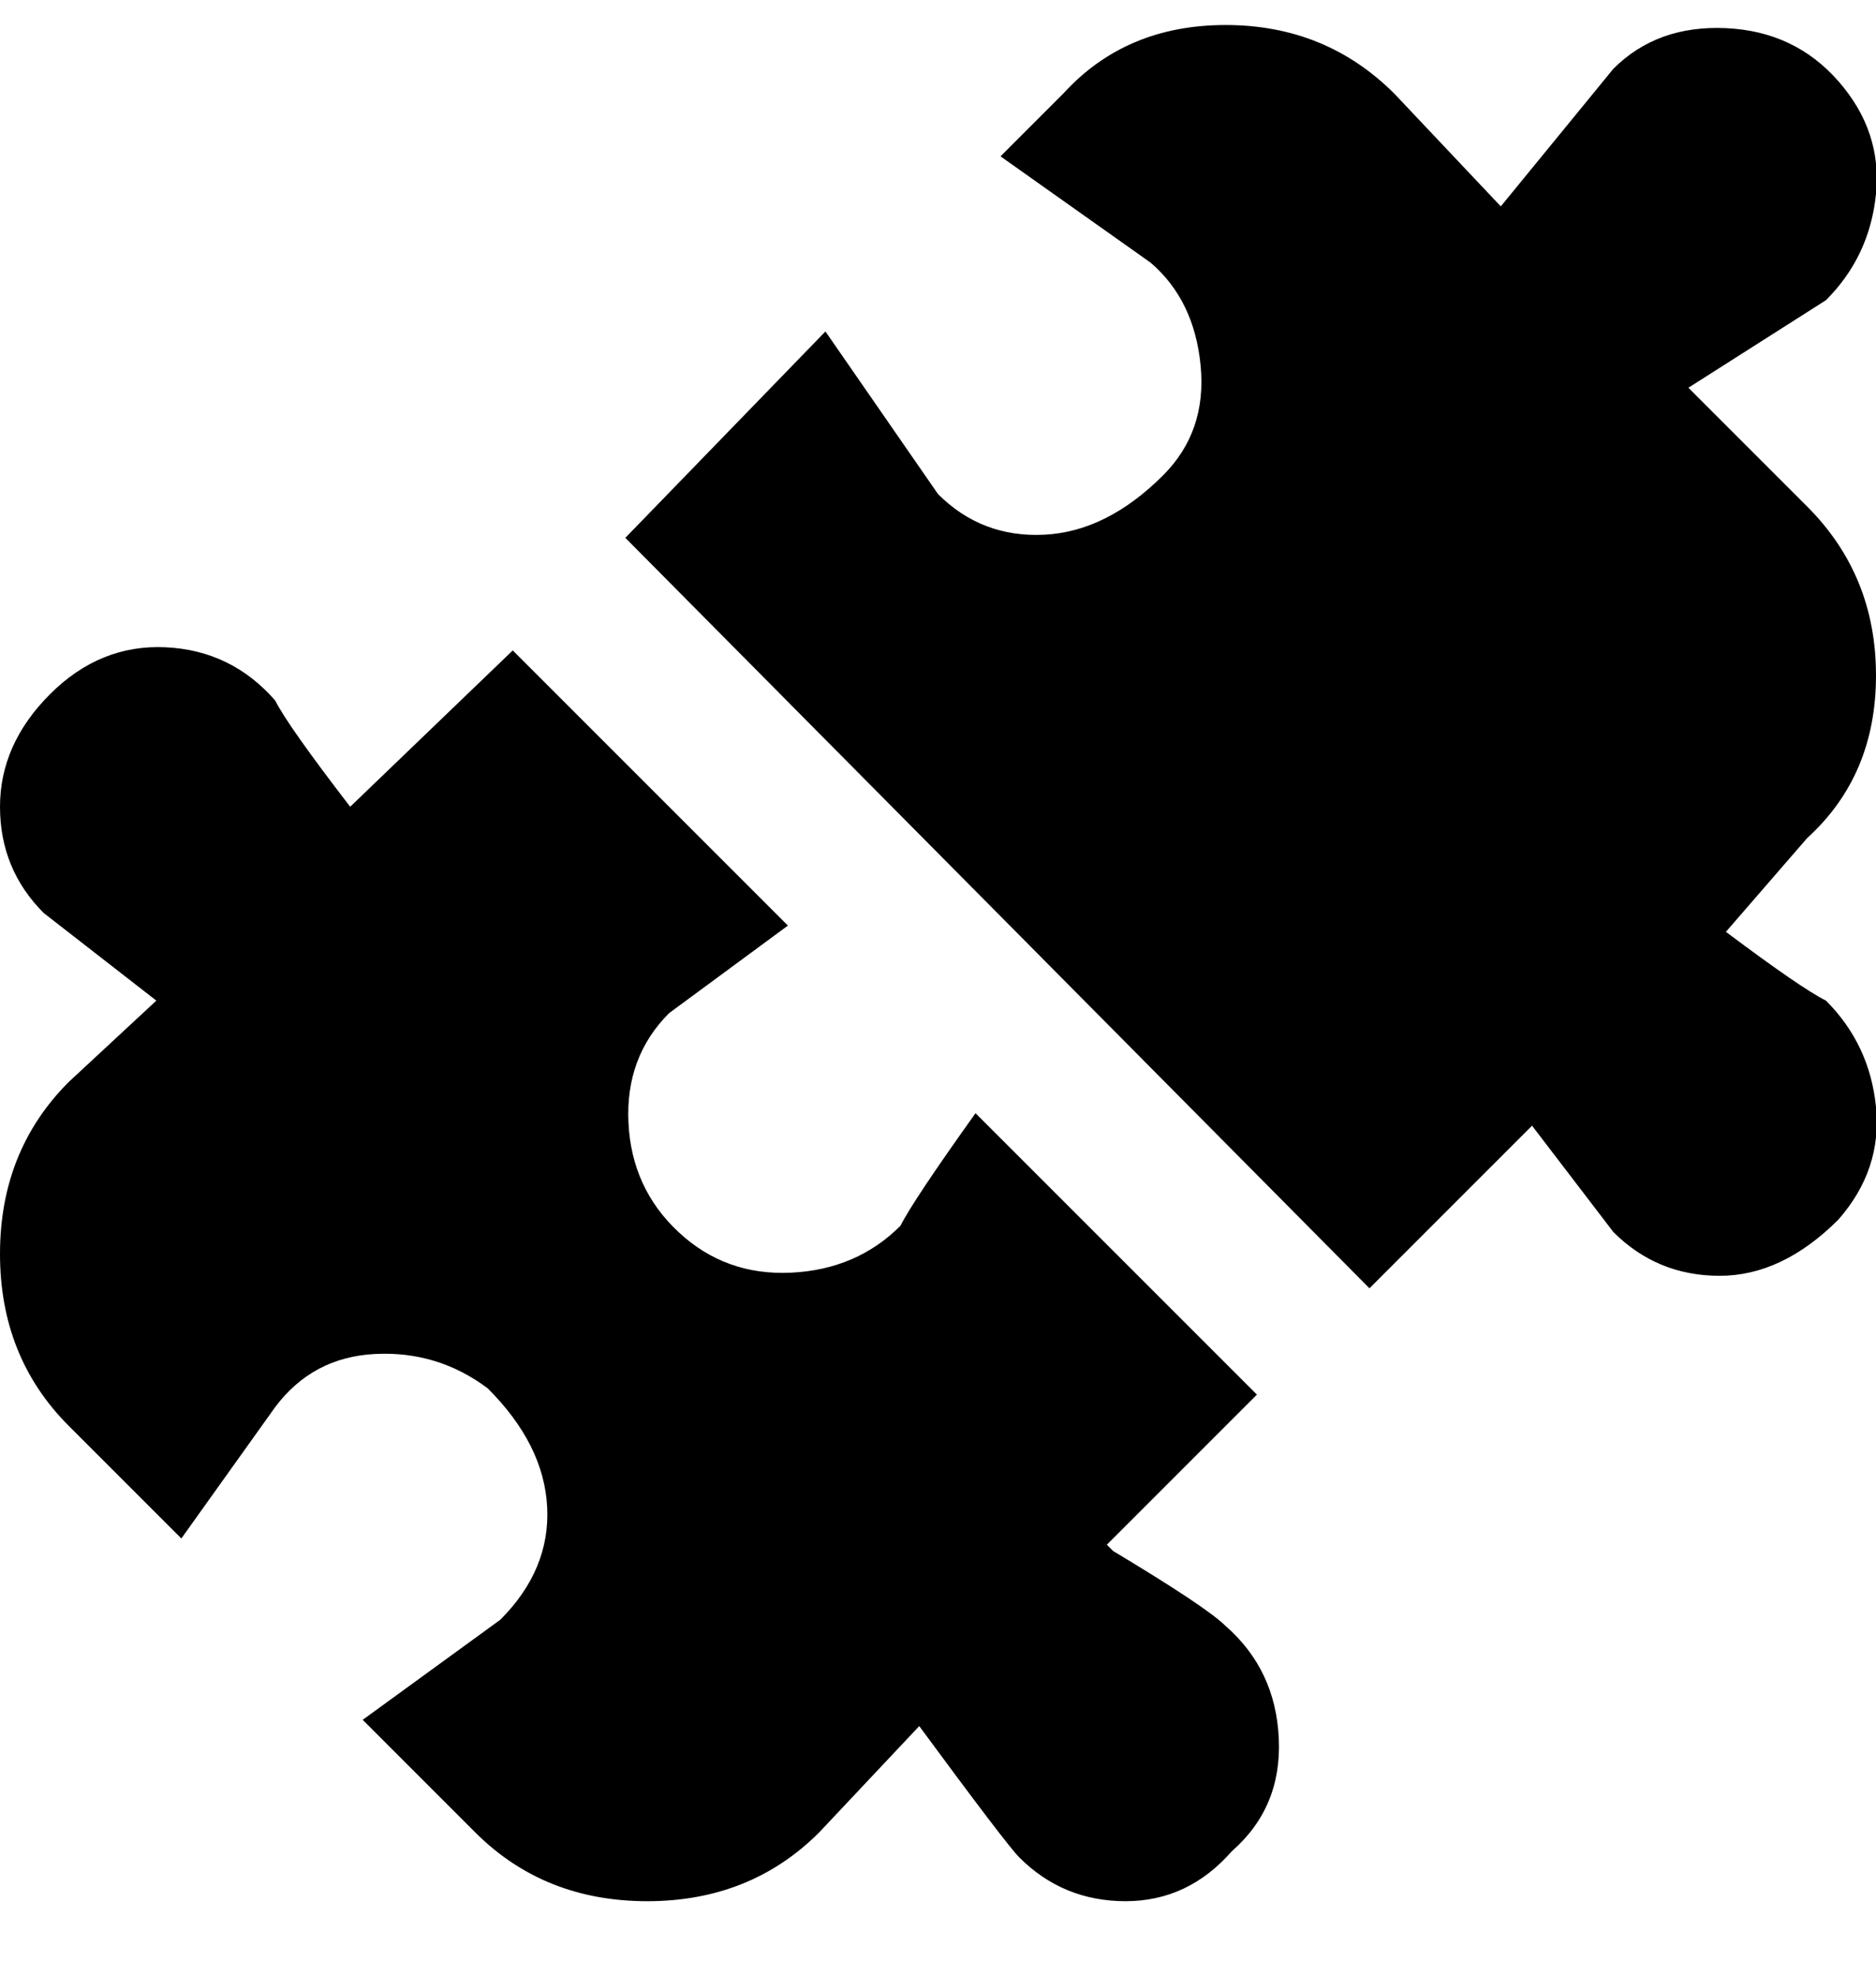 <svg viewBox="0 0 300.001 316" xmlns="http://www.w3.org/2000/svg"><path d="M197 296q-7 8-17 8t-17-7q-2-2-16-21l-16 17q-11 11-27.5 11T76 293l-18-18 22-16q8-8 7.5-18T78 222l.5.5-.5-.5q-8-6-18-5.5T44 225l-15 21-18-18Q0 217 0 200.5T11 173l14-13-18-14q-7-7-7-17t8-18q8-8 18.5-7.5T44 112q2 4 12 17l26-25 44 44-19 14q-7 7-6.5 17.5t8 17.5q7.5 7 18 6.5T144 196q2-4 12-18l45 45-24 24 1 1q15 9 18 12 8 7 8.5 18t-7.5 18zm95-136q-4-2-16-11l13-15q11-10 11-26t-11-27l-19-19 22-14q7-7 8-17t-6-18q-7-8-18-8.5T258 11l-18 22-17-18Q212 4 196 4t-26 11l-10 10 24 17q7 6 8 16.5T186 76v0q-9 9-19 9.5T150 79l-18-26-32 33 119 120 26-26 13 17q7 7 17 7t19-9q7-8 6-18t-8-17z"/></svg>